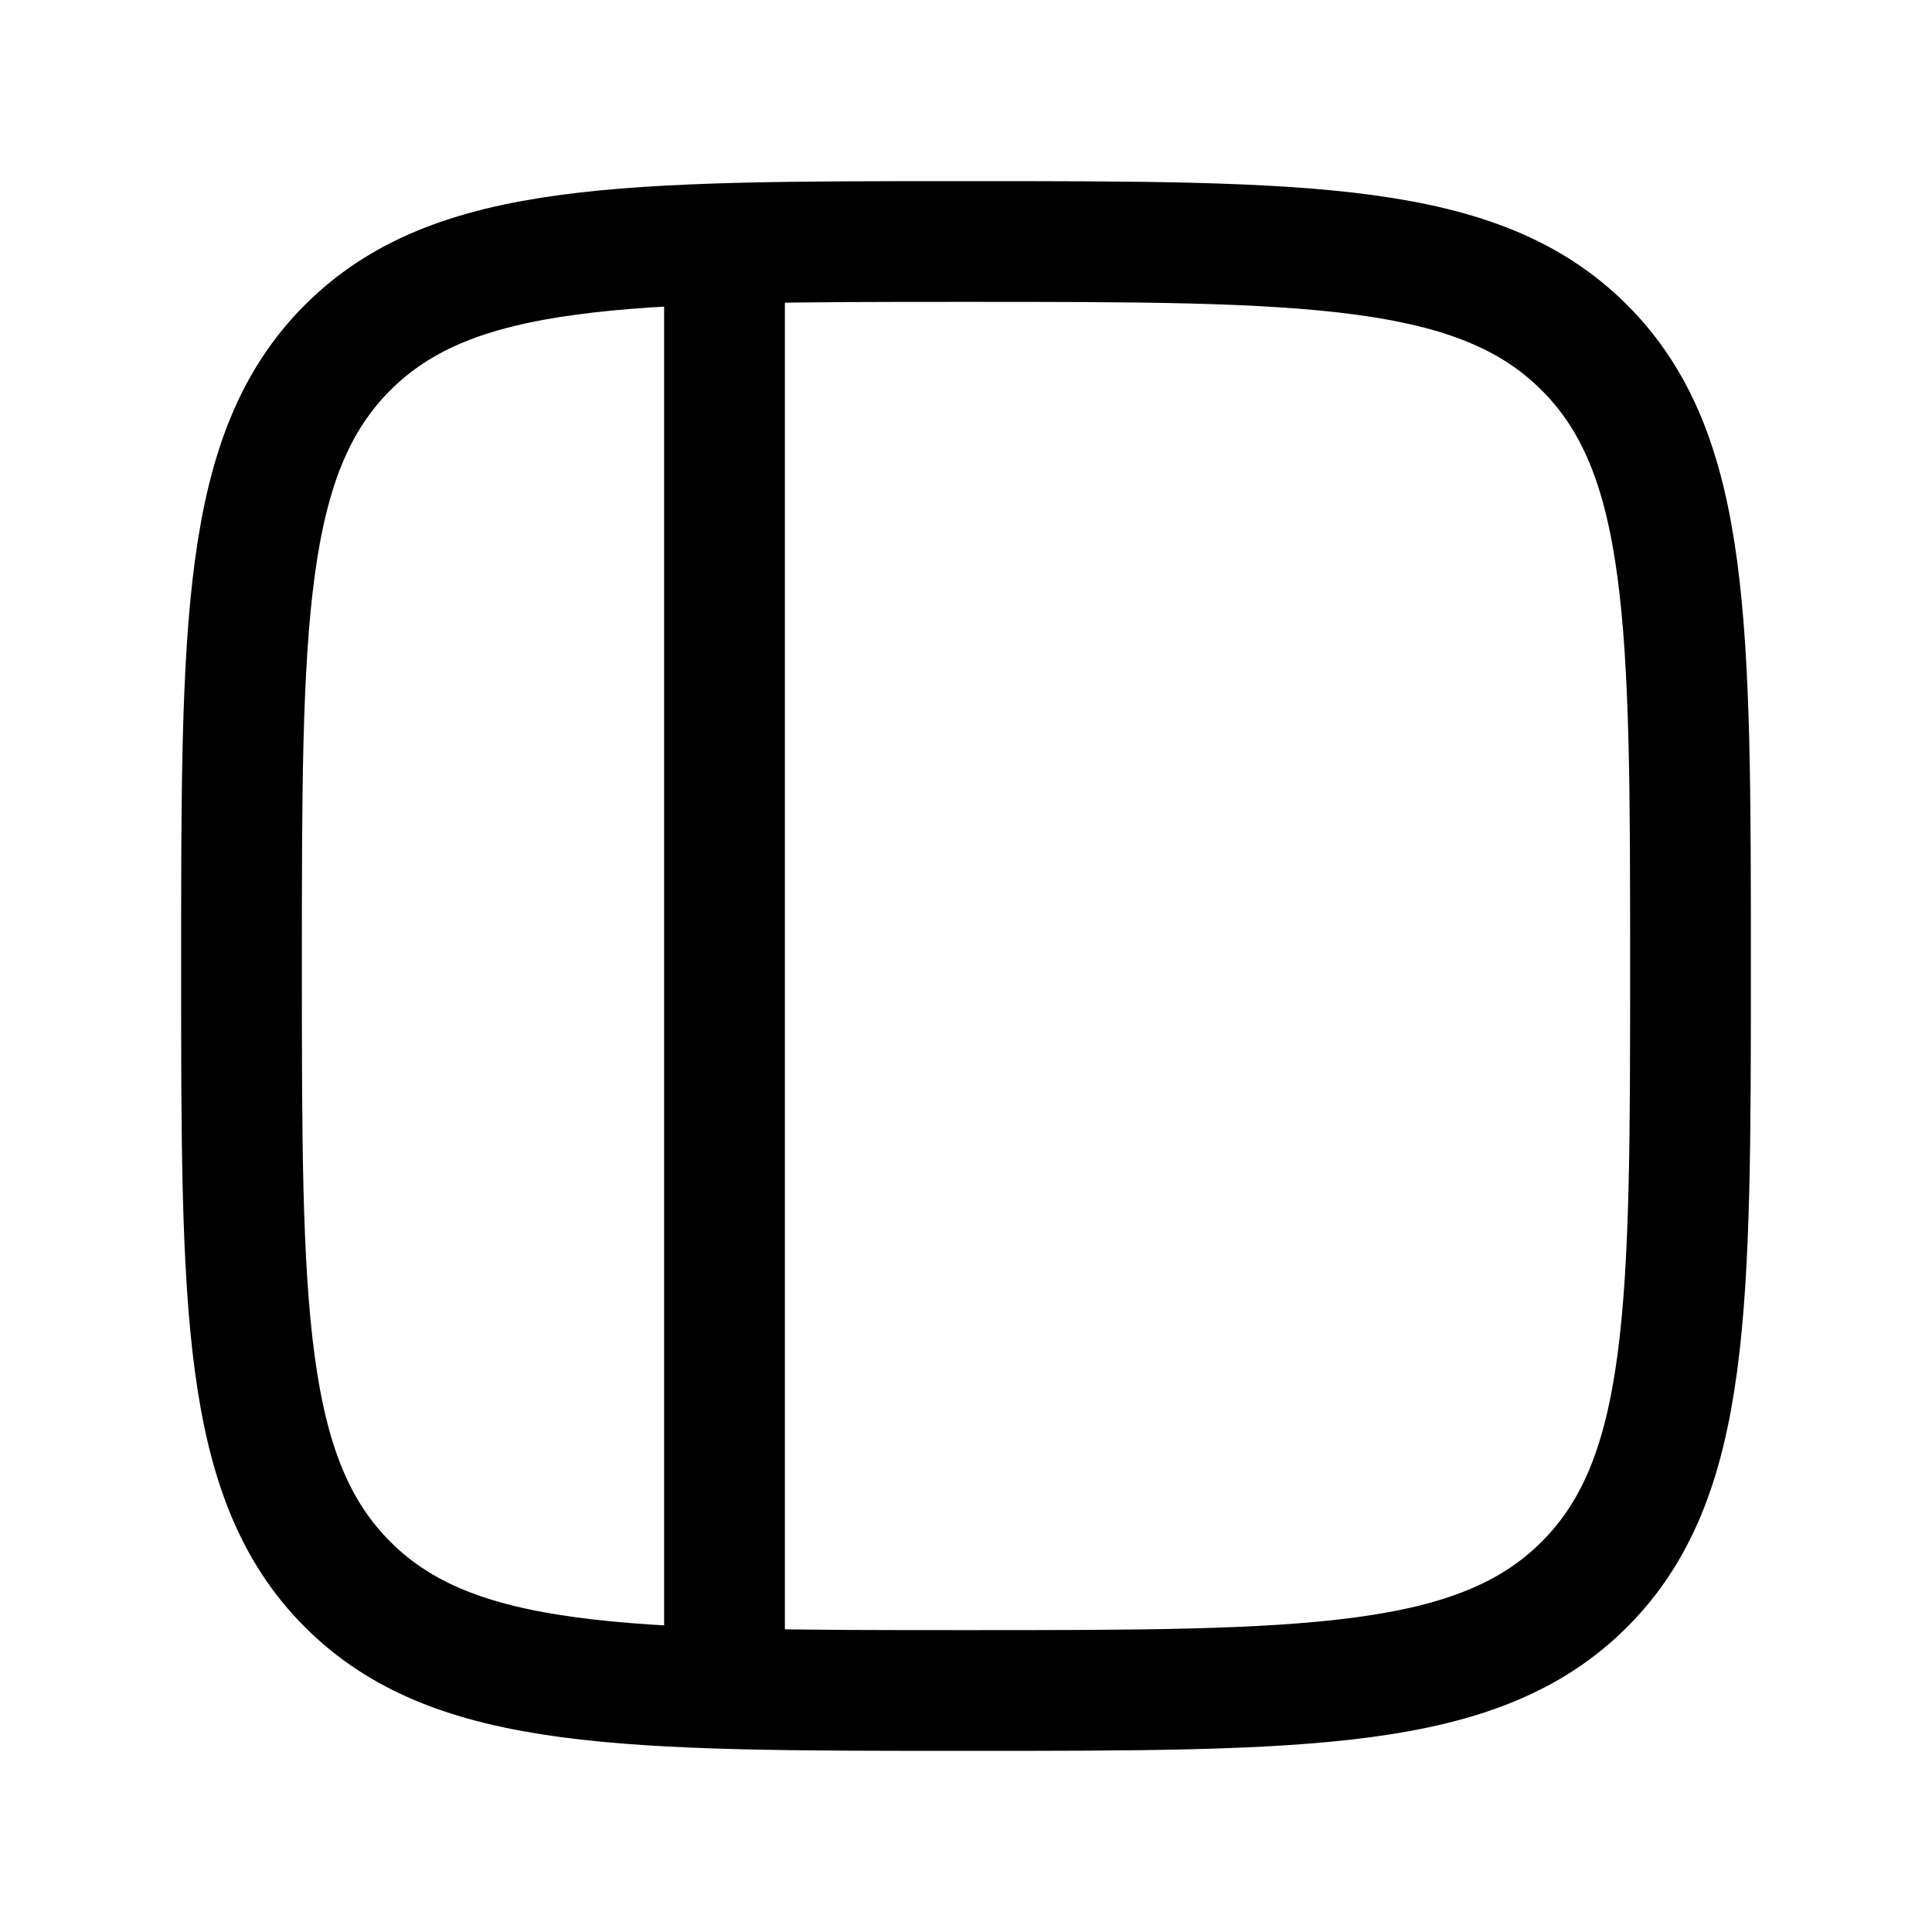 <svg xmlns="http://www.w3.org/2000/svg" width="1em" height="1em" viewBox="0 0 24 24"><path fill="none" stroke="currentColor" stroke-linecap="round" stroke-linejoin="round" stroke-width="1.5" d="M9 3.5v17M3 12c0-4.243 0-6.364 1.318-7.682C5.636 3 7.758 3 12 3c4.243 0 6.364 0 7.682 1.318C21 5.636 21 7.758 21 12c0 4.243 0 6.364-1.318 7.682C18.364 21 16.242 21 12 21c-4.243 0-6.364 0-7.682-1.318C3 18.364 3 16.242 3 12"/></svg>